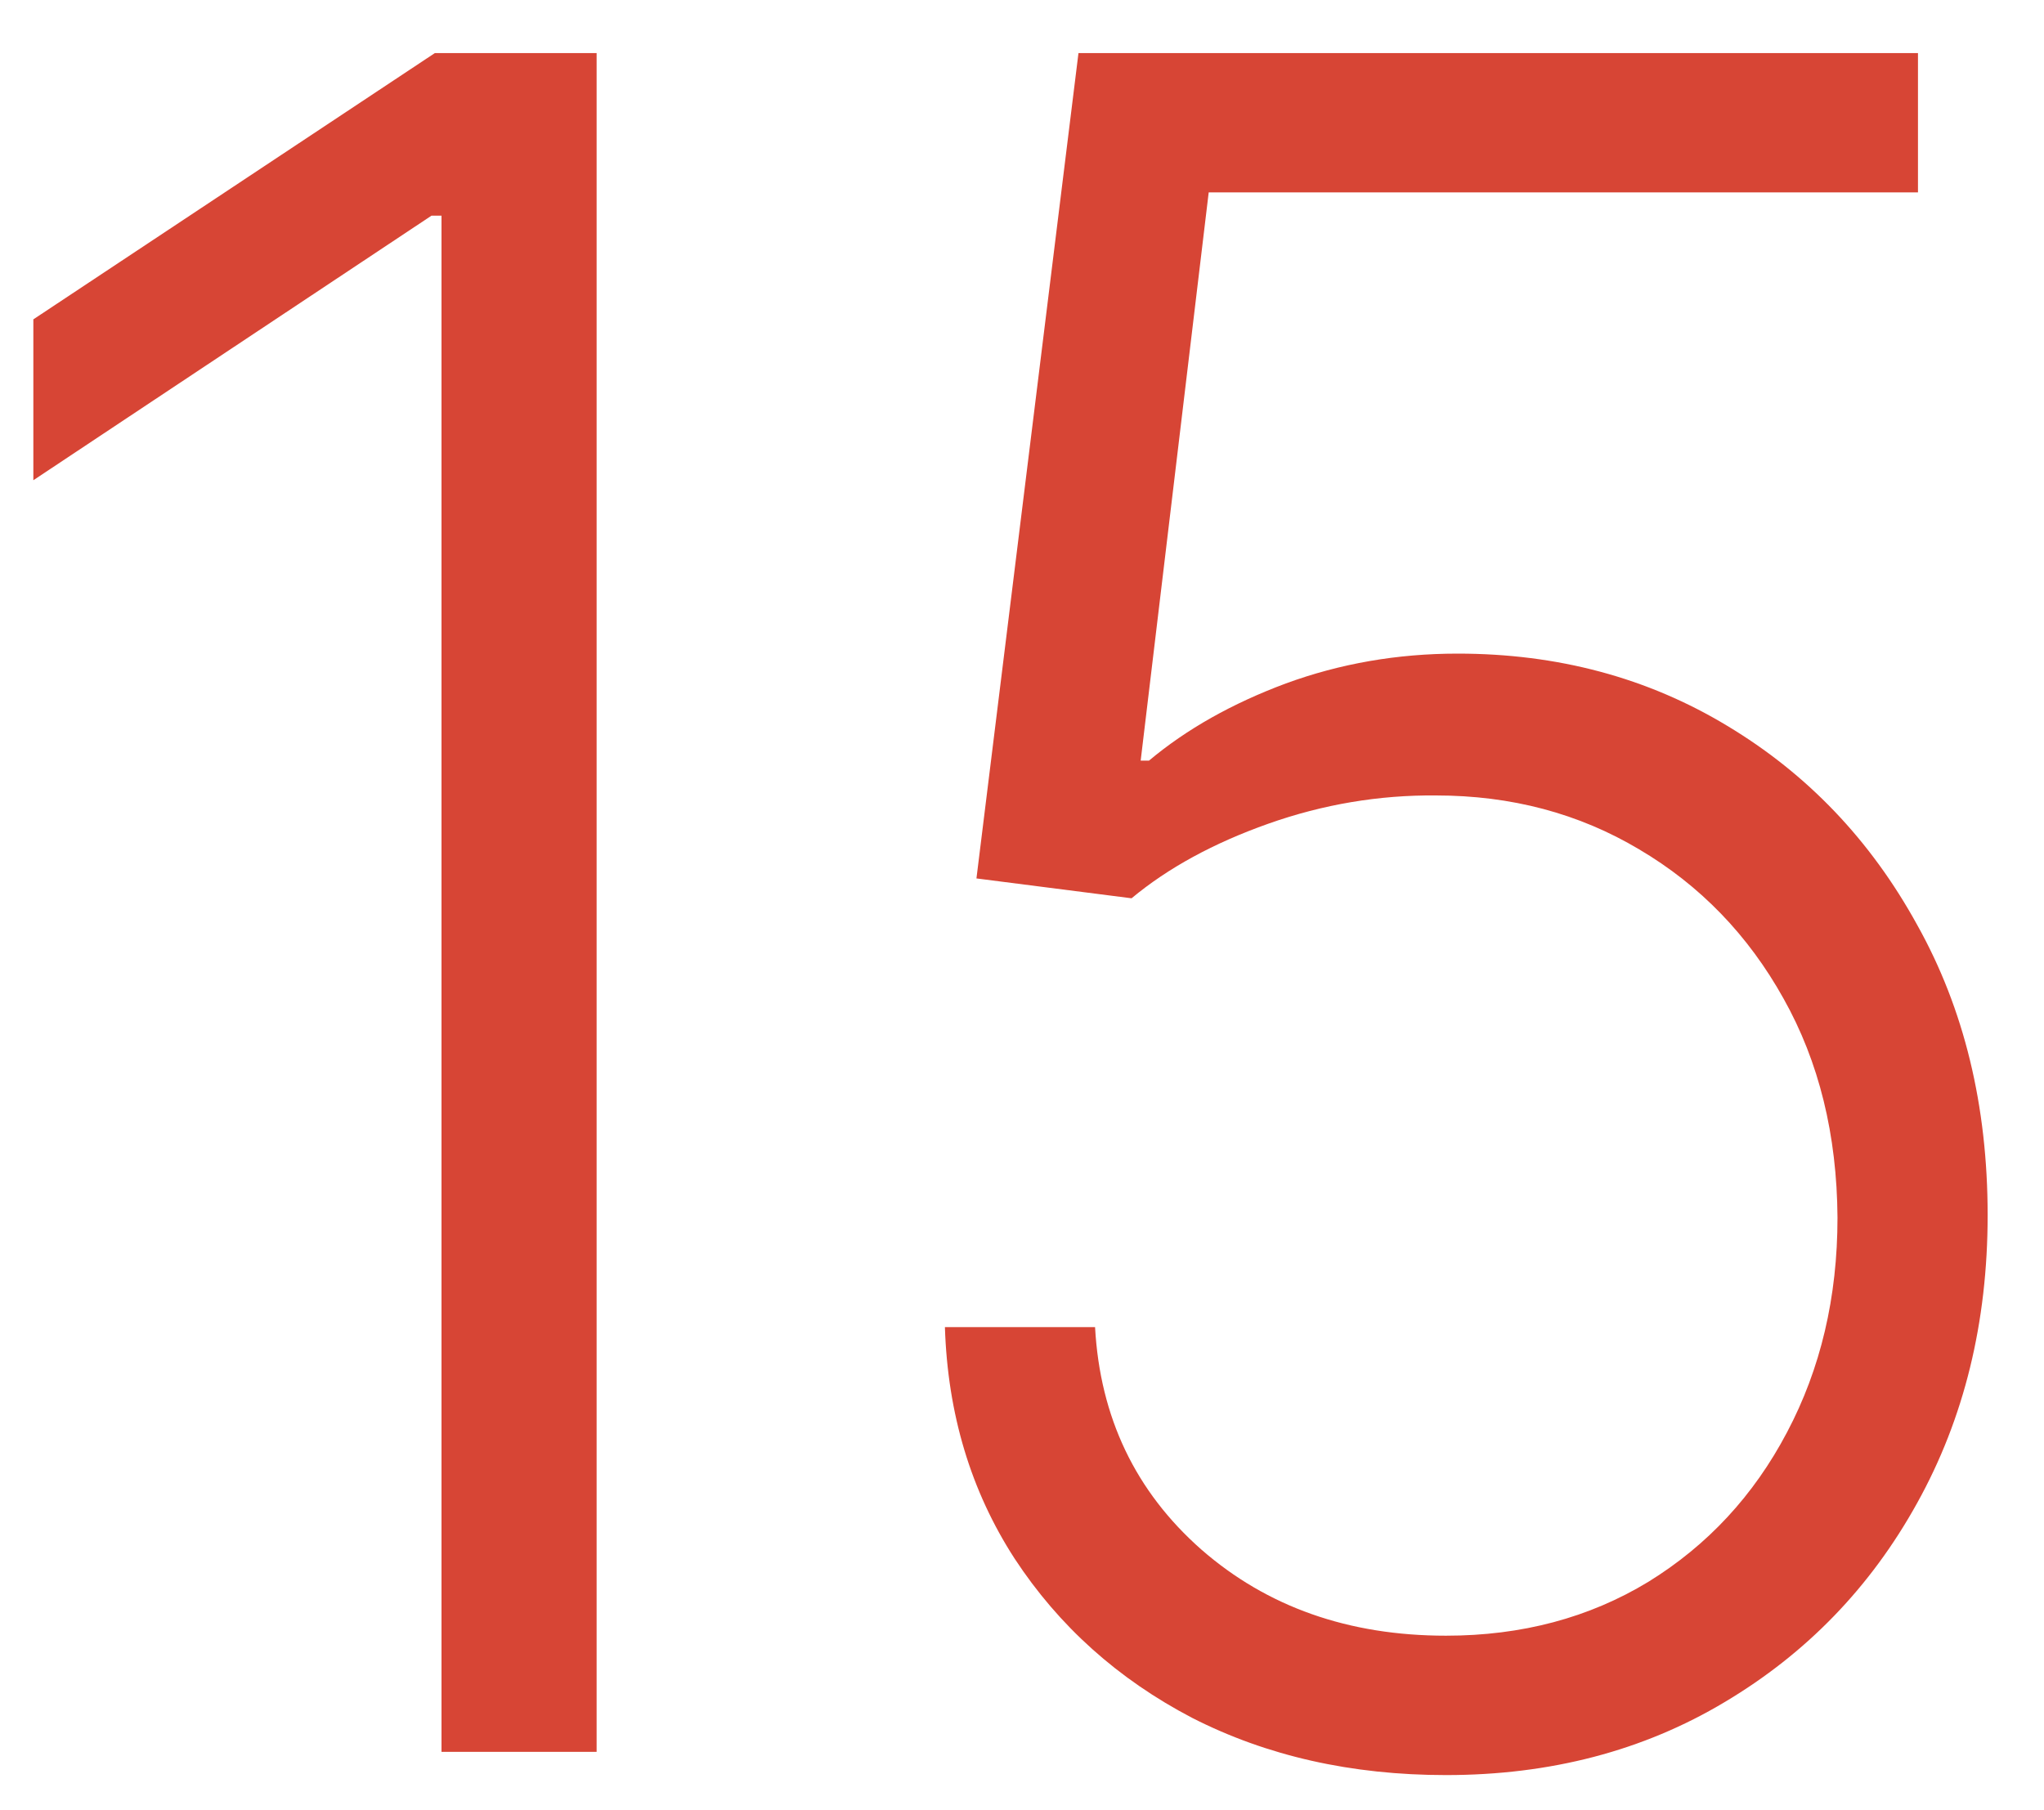 <svg width="35" height="31" viewBox="0 0 35 31" fill="none" xmlns="http://www.w3.org/2000/svg">
<path d="M10.216 0.909V30H7.56V3.693H7.389L0.571 8.224V5.469L7.446 0.909H10.216ZM24.76 30.398C23.14 30.398 21.692 30.071 20.413 29.418C19.144 28.755 18.131 27.846 17.373 26.69C16.625 25.535 16.227 24.214 16.18 22.727H18.751C18.836 24.271 19.442 25.54 20.569 26.534C21.696 27.519 23.093 28.011 24.76 28.011C26.057 28.011 27.212 27.704 28.226 27.088C29.239 26.463 30.029 25.611 30.598 24.531C31.175 23.442 31.464 22.216 31.464 20.852C31.455 19.432 31.147 18.182 30.541 17.102C29.935 16.013 29.111 15.161 28.069 14.546C27.037 13.93 25.877 13.622 24.589 13.622C23.614 13.613 22.657 13.774 21.72 14.105C20.782 14.437 20.001 14.863 19.376 15.383L16.72 15.043L18.467 0.909H32.842V3.295H20.697L19.532 13.026H19.674C20.318 12.486 21.1 12.046 22.018 11.704C22.946 11.364 23.926 11.193 24.959 11.193C26.672 11.193 28.211 11.605 29.575 12.429C30.948 13.253 32.032 14.389 32.828 15.838C33.633 17.277 34.035 18.935 34.035 20.81C34.035 22.647 33.633 24.29 32.828 25.739C32.032 27.178 30.934 28.314 29.532 29.148C28.14 29.981 26.549 30.398 24.76 30.398Z" fill="#D74535"/>
</svg>
